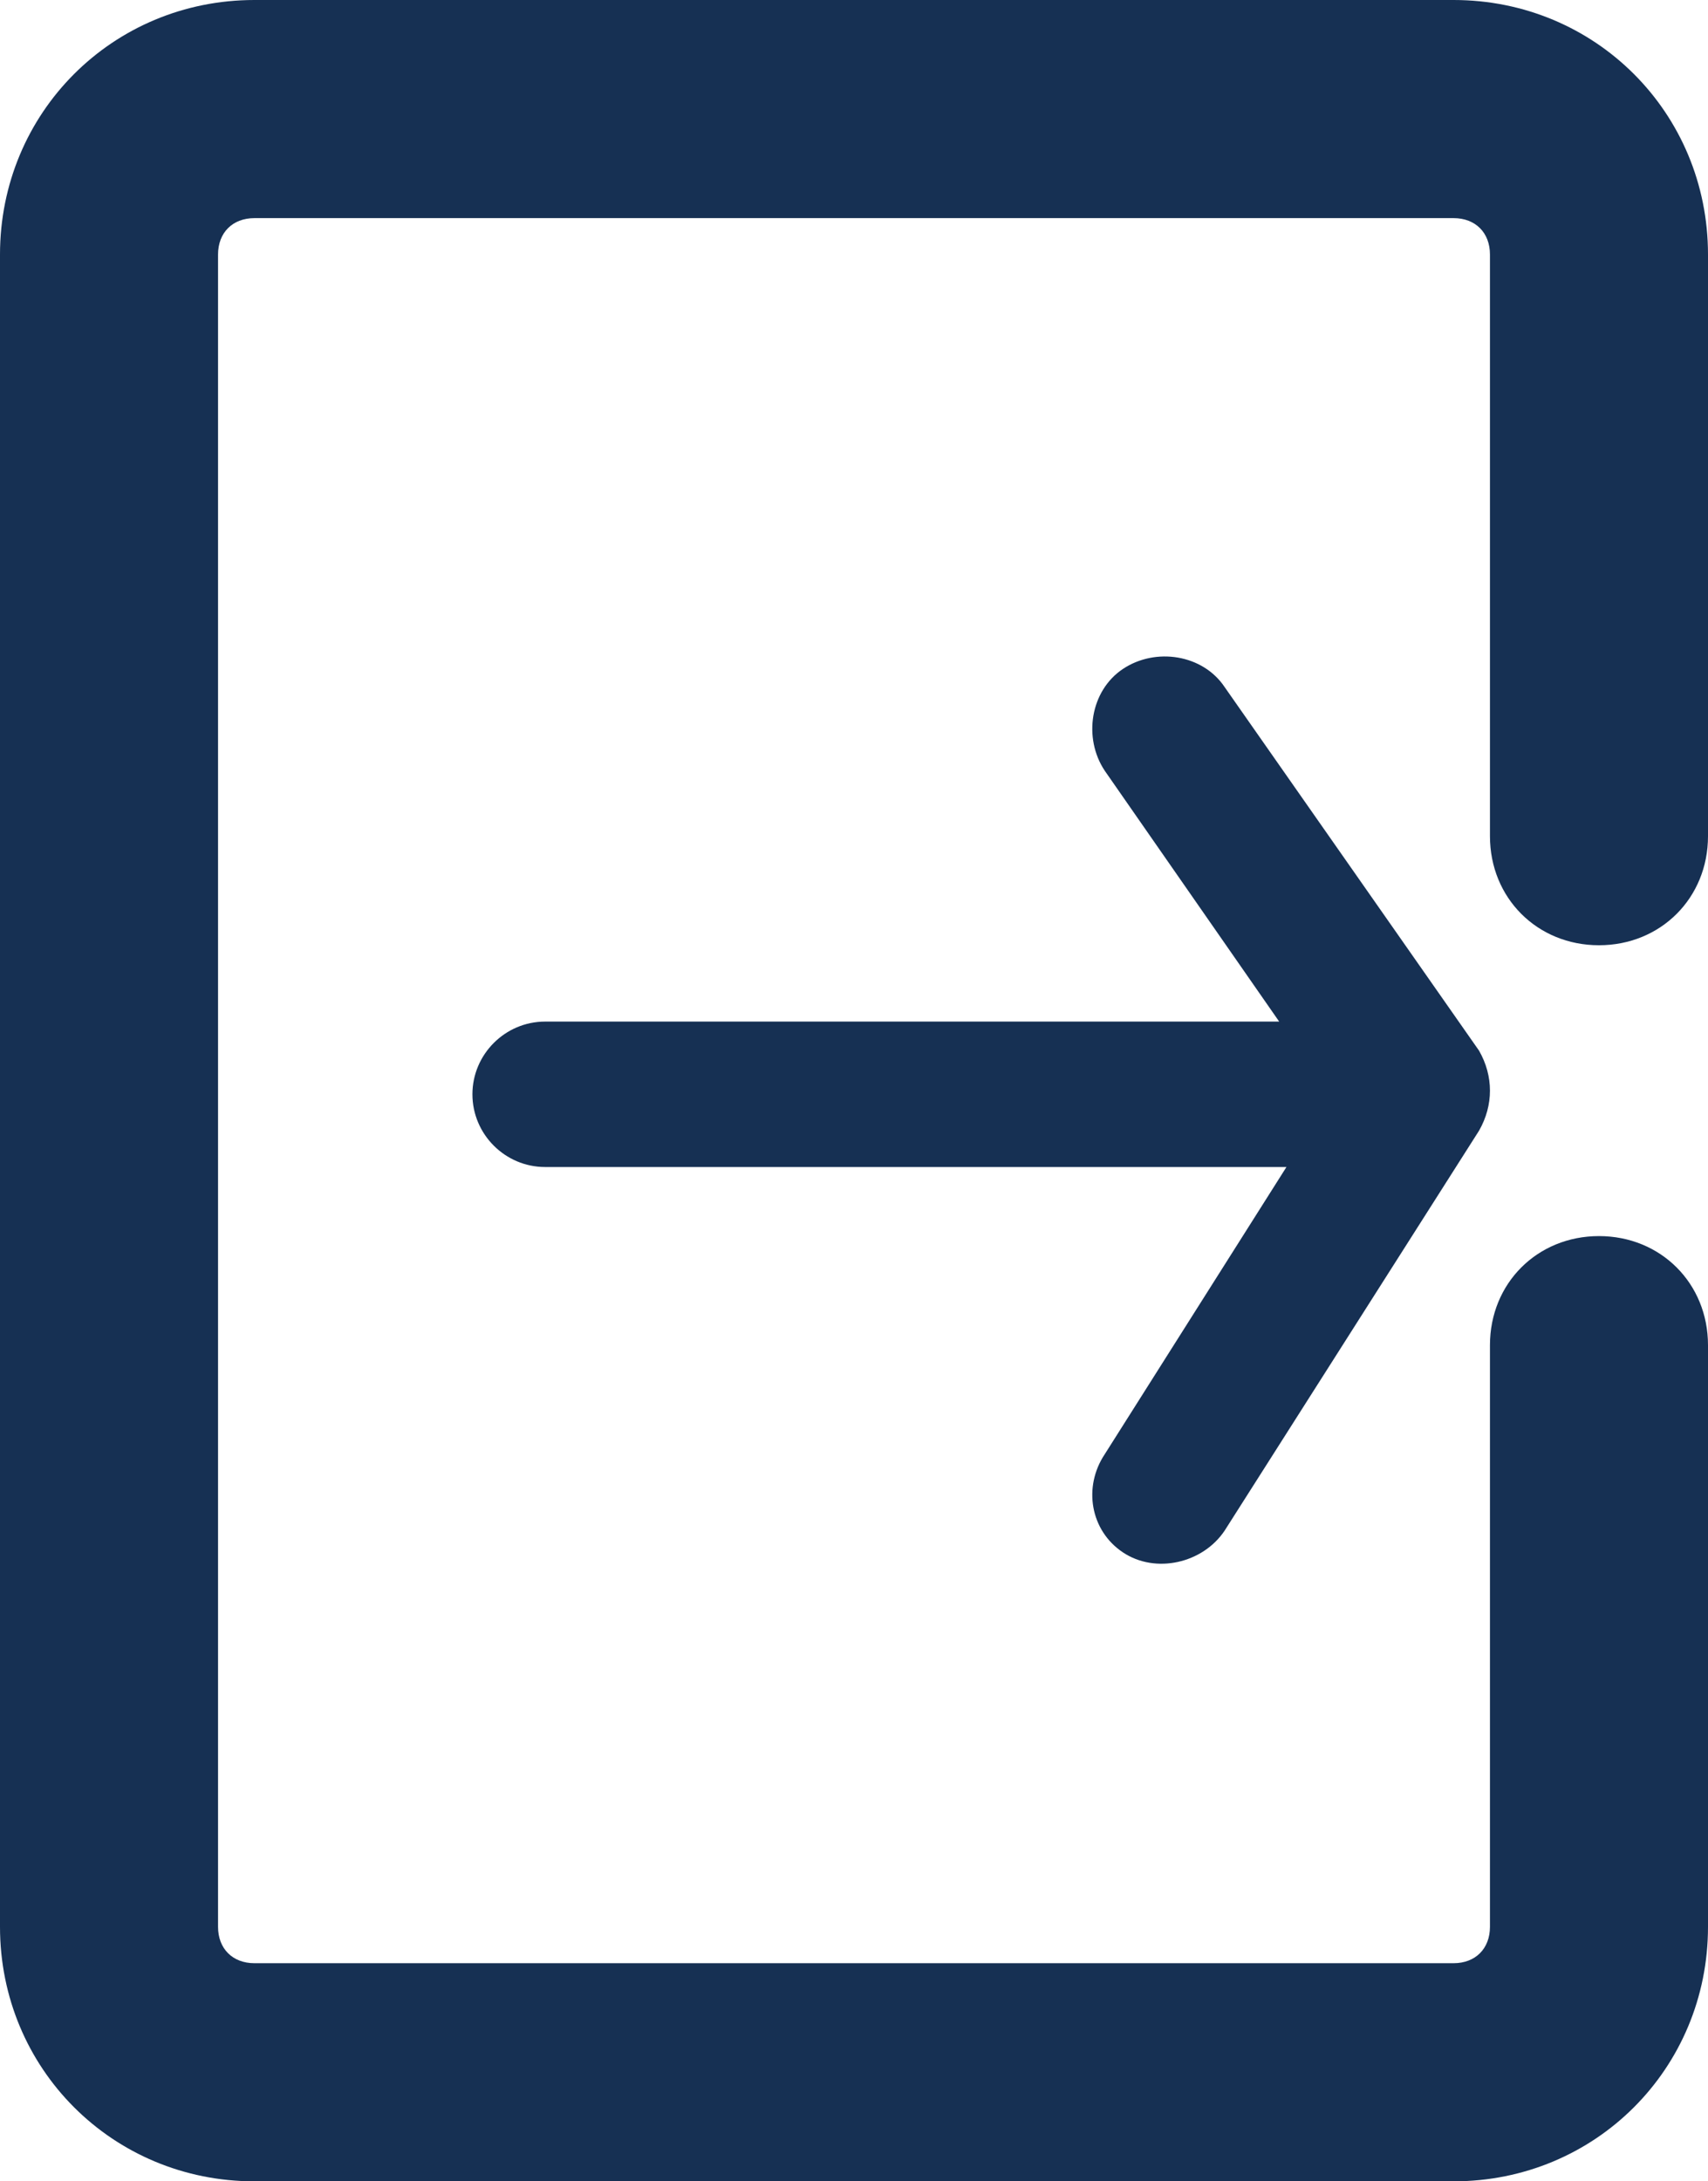 <?xml version="1.0" encoding="utf-8"?>
<!-- Generator: Adobe Illustrator 23.0.1, SVG Export Plug-In . SVG Version: 6.00 Build 0)  -->
<svg version="1.1" id="Layer_1" xmlns="http://www.w3.org/2000/svg" xmlns:xlink="http://www.w3.org/1999/xlink" x="0px" y="0px"
	 viewBox="0 0 47 60" style="enable-background:new 0 0 47 60;" xml:space="preserve">
<path d="M30.9,42.7c0.9,0.6,2.2,0.3,2.8-0.6l7-11c0.4-0.7,0.4-1.5,0-2.2l-7-10c-0.6-0.9-1.9-1.1-2.8-0.5c-0.9,0.6-1.1,1.9-0.5,2.8
	l4.8,6.9H15c-1.1,0-2,0.9-2,2s0.9,2,2,2h20.4l-5,7.9C29.8,40.9,30,42.1,30.9,42.7z" fill="#163053"/>
<path d="M44,26c1.7,0,3-1.3,3-3V7c0-3.9-3.1-7-7-7H7C3.1,0,0,3.1,0,7v46c0,3.9,3.1,7,7,7l0,0h33c3.9,0,7-3.1,7-7l0,0V37
	c0-1.7-1.3-3-3-3s-3,1.3-3,3v16c0,0.6-0.4,1-1,1H7c-0.6,0-1-0.4-1-1V7c0-0.6,0.4-1,1-1h33c0.6,0,1,0.4,1,1v16C41,24.7,42.3,26,44,26
	z" fill="#163053"/>
</svg>
